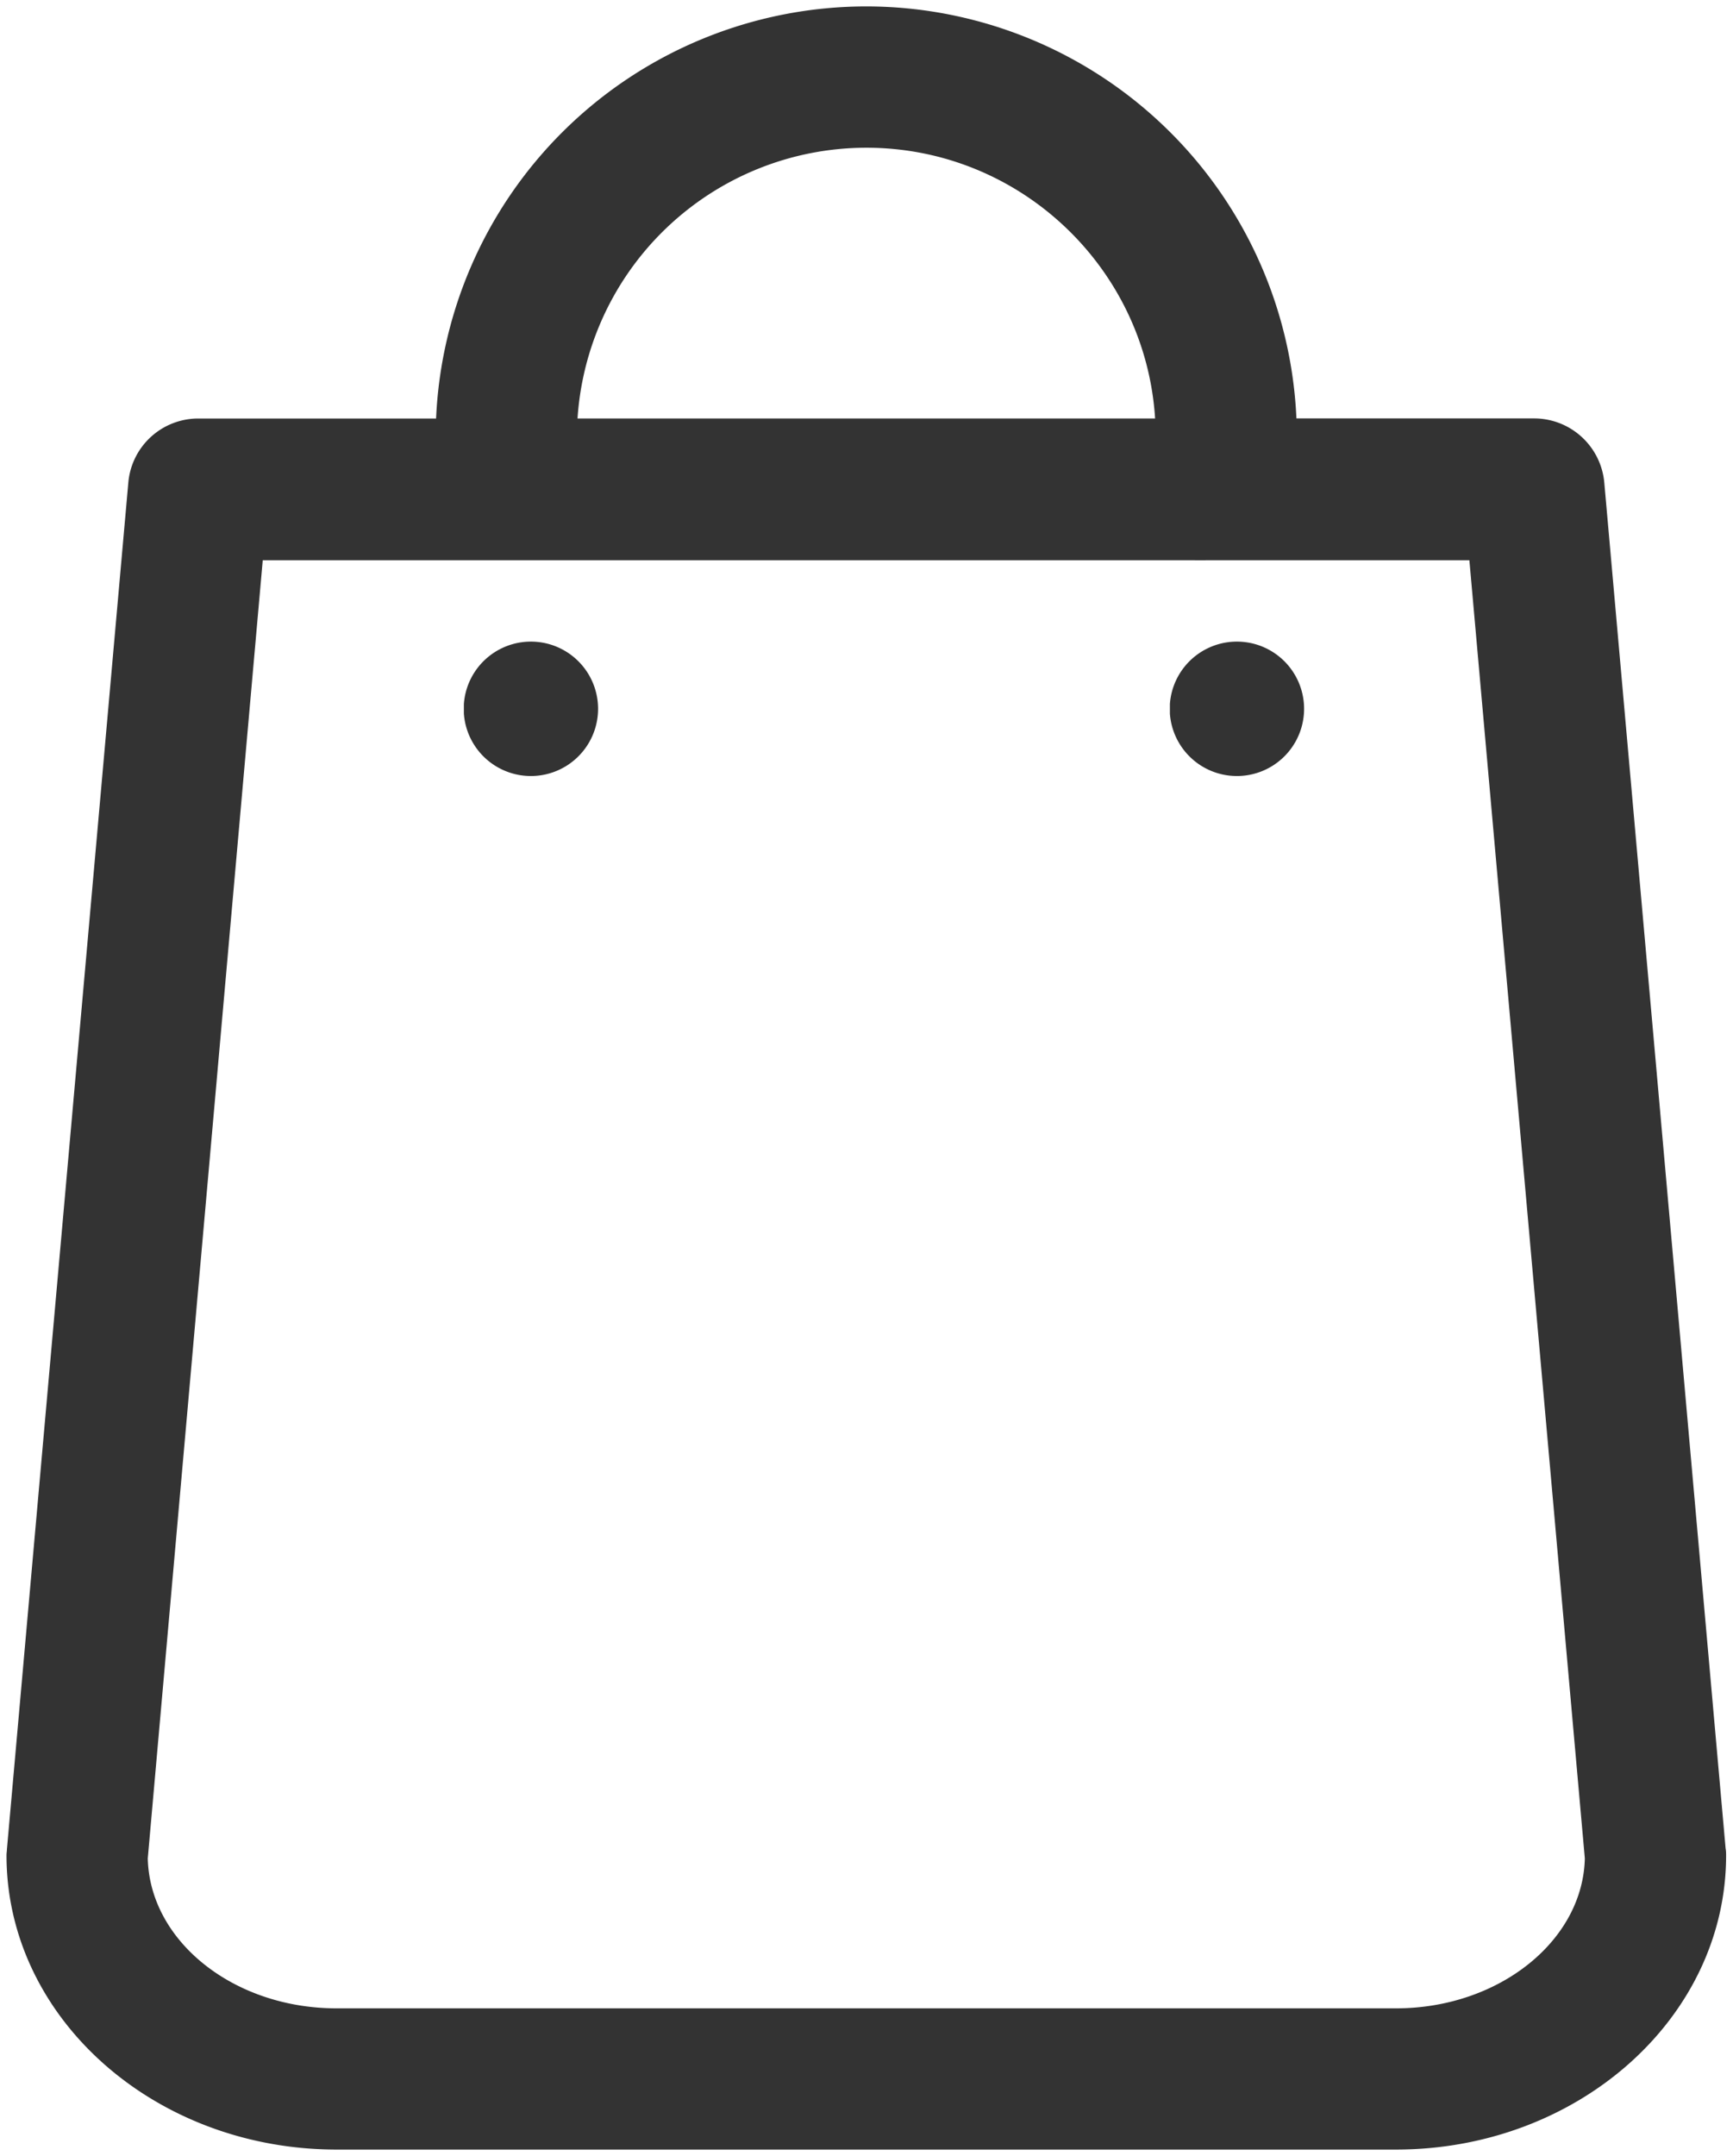 <svg xmlns="http://www.w3.org/2000/svg" width="17.85" height="22.2" viewBox="1475.683 41.15 17.85 22.2"><g data-name="Group 2359"><g data-name="Ellipse 32"><path d="M1487.733 48.398a.692.692 0 1 1 0 .1" fill="#333" fill-rule="evenodd"/><path d="M1487.858 48.407a.567.567 0 1 1 0 .082" stroke-linejoin="round" stroke-linecap="round" stroke-width=".205" stroke="#333" fill="transparent"/></g><g data-name="Ellipse 31"><path d="M1480.461 48.398a.692.692 0 1 1 0 .1" fill="#333" fill-rule="evenodd"/><path d="M1480.586 48.407a.567.567 0 1 1 0 .082" stroke-linejoin="round" stroke-linecap="round" stroke-width=".205" stroke="#333" fill="transparent"/></g><g data-name="Path 722"><path d="m1493.333 60.2-1.25-14.067a.601.601 0 0 0-.598-.55h-2.57a4.313 4.313 0 0 0-4.309-4.242 4.313 4.313 0 0 0-4.31 4.243h-2.57a.598.598 0 0 0-.597.549l-1.25 14.066c0 .018-.004.036-.004.054 0 1.602 1.468 2.904 3.275 2.904h10.912c1.807 0 3.275-1.302 3.275-2.904 0-.018 0-.036-.004-.054Zm-8.727-17.654c1.69 0 3.07 1.356 3.105 3.038h-6.21a3.108 3.108 0 0 1 3.105-3.038Zm5.456 19.407h-10.912c-1.134 0-2.053-.75-2.07-1.673l1.195-13.487h3.499-.278 6.433c.276.002.02 0 .354 0h2.649l1.2 13.487c-.017.923-.941 1.673-2.07 1.673Z" fill="#333" fill-rule="evenodd"/><path d="m1493.333 60.2-1.25-14.067a.601.601 0 0 0-.598-.55h-2.57a4.313 4.313 0 0 0-4.309-4.242 4.313 4.313 0 0 0-4.31 4.243h-2.57a.598.598 0 0 0-.597.549l-1.25 14.066c0 .018-.004.036-.004.054 0 1.602 1.468 2.904 3.275 2.904h10.912c1.807 0 3.275-1.302 3.275-2.904 0-.018 0-.036-.004-.054Zm-8.727-17.654c1.69 0 3.07 1.356 3.105 3.038h-6.21a3.108 3.108 0 0 1 3.105-3.038Zm5.456 19.407h-10.912c-1.134 0-2.053-.75-2.07-1.673l1.195-13.487h3.499-.278 6.433c.276.002.02 0 .354 0h2.649l1.2 13.487c-.017.923-.941 1.673-2.07 1.673Z" stroke-linejoin="round" stroke-linecap="round" stroke-width=".25" stroke="#333" fill="transparent"/></g></g></svg>